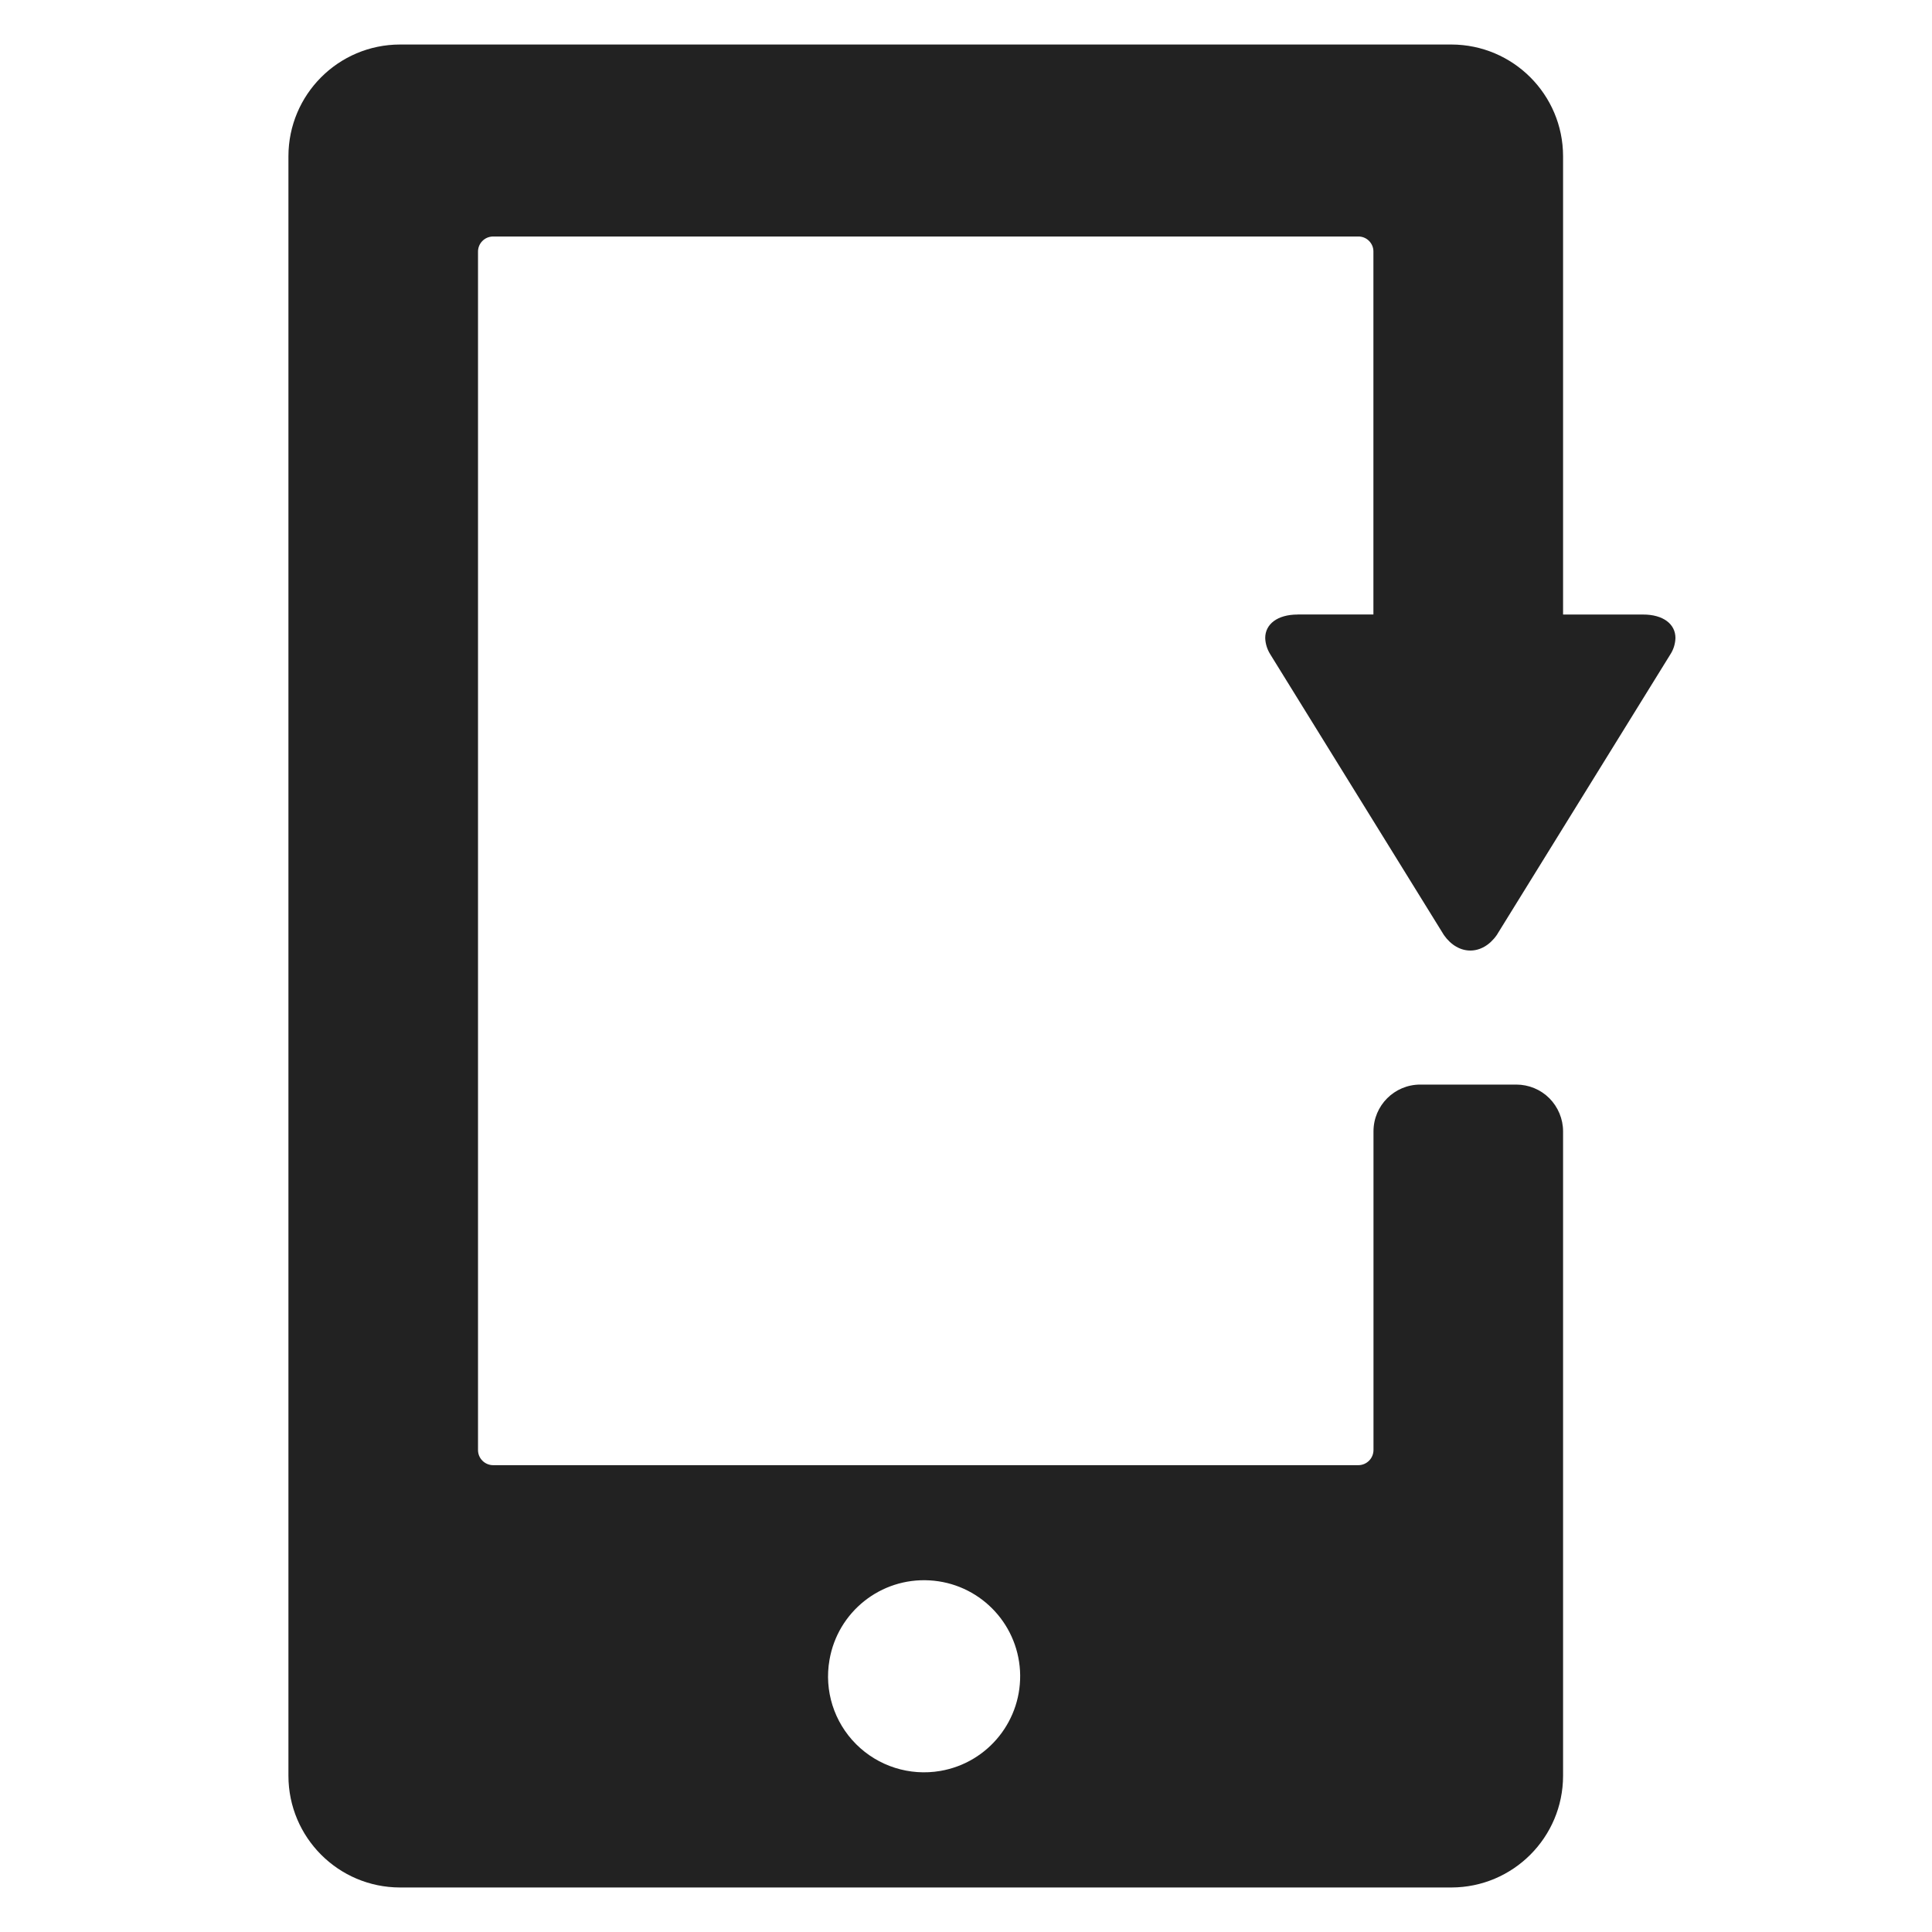 <svg xmlns="http://www.w3.org/2000/svg" xmlns:xlink="http://www.w3.org/1999/xlink" width="24" height="24" viewBox="0 0 24 24">
  <defs>
    <path id="mobile-recycling-a" d="M16.12,7.634 C15.868,7.634 15.717,7.754 15.717,7.925 C15.719,7.994 15.74,8.062 15.776,8.122 L17.937,11.616 C18.117,11.872 18.413,11.872 18.593,11.616 L20.754,8.122 C20.791,8.063 20.811,7.994 20.813,7.925 C20.813,7.754 20.663,7.633 20.409,7.634 L19.417,7.634 L19.417,1.94 C19.416,1.175 18.796,0.555 18.031,0.553 L4.969,0.553 C4.203,0.554 3.584,1.175 3.583,1.94 L3.583,22.06 C3.584,22.825 4.203,23.446 4.969,23.447 L18.031,23.447 C18.796,23.445 19.416,22.825 19.417,22.06 L19.417,14.054 C19.417,13.9 19.355,13.752 19.247,13.643 C19.138,13.534 18.99,13.473 18.836,13.473 L17.643,13.473 C17.322,13.473 17.062,13.733 17.062,14.054 L17.062,18.011 C17.062,18.061 17.043,18.109 17.008,18.144 C16.973,18.18 16.926,18.2 16.876,18.201 L6.127,18.201 C6.023,18.201 5.938,18.117 5.938,18.013 L5.938,3.128 C5.937,3.024 6.02,2.939 6.124,2.938 L16.872,2.938 C16.923,2.937 16.971,2.957 17.006,2.992 C17.042,3.028 17.062,3.076 17.061,3.126 L17.061,7.633 L16.12,7.633 L16.12,7.634 Z M10.304,20.621 C10.406,20.023 10.941,19.597 11.547,19.632 C12.153,19.666 12.636,20.149 12.671,20.755 C12.705,21.361 12.28,21.896 11.682,21.999 C11.3,22.065 10.909,21.941 10.635,21.667 C10.361,21.393 10.237,21.003 10.304,20.621 Z"/>
  </defs>
  <use fill="#222" fill-rule="evenodd" xlink:href="#mobile-recycling-a"/>
</svg>
